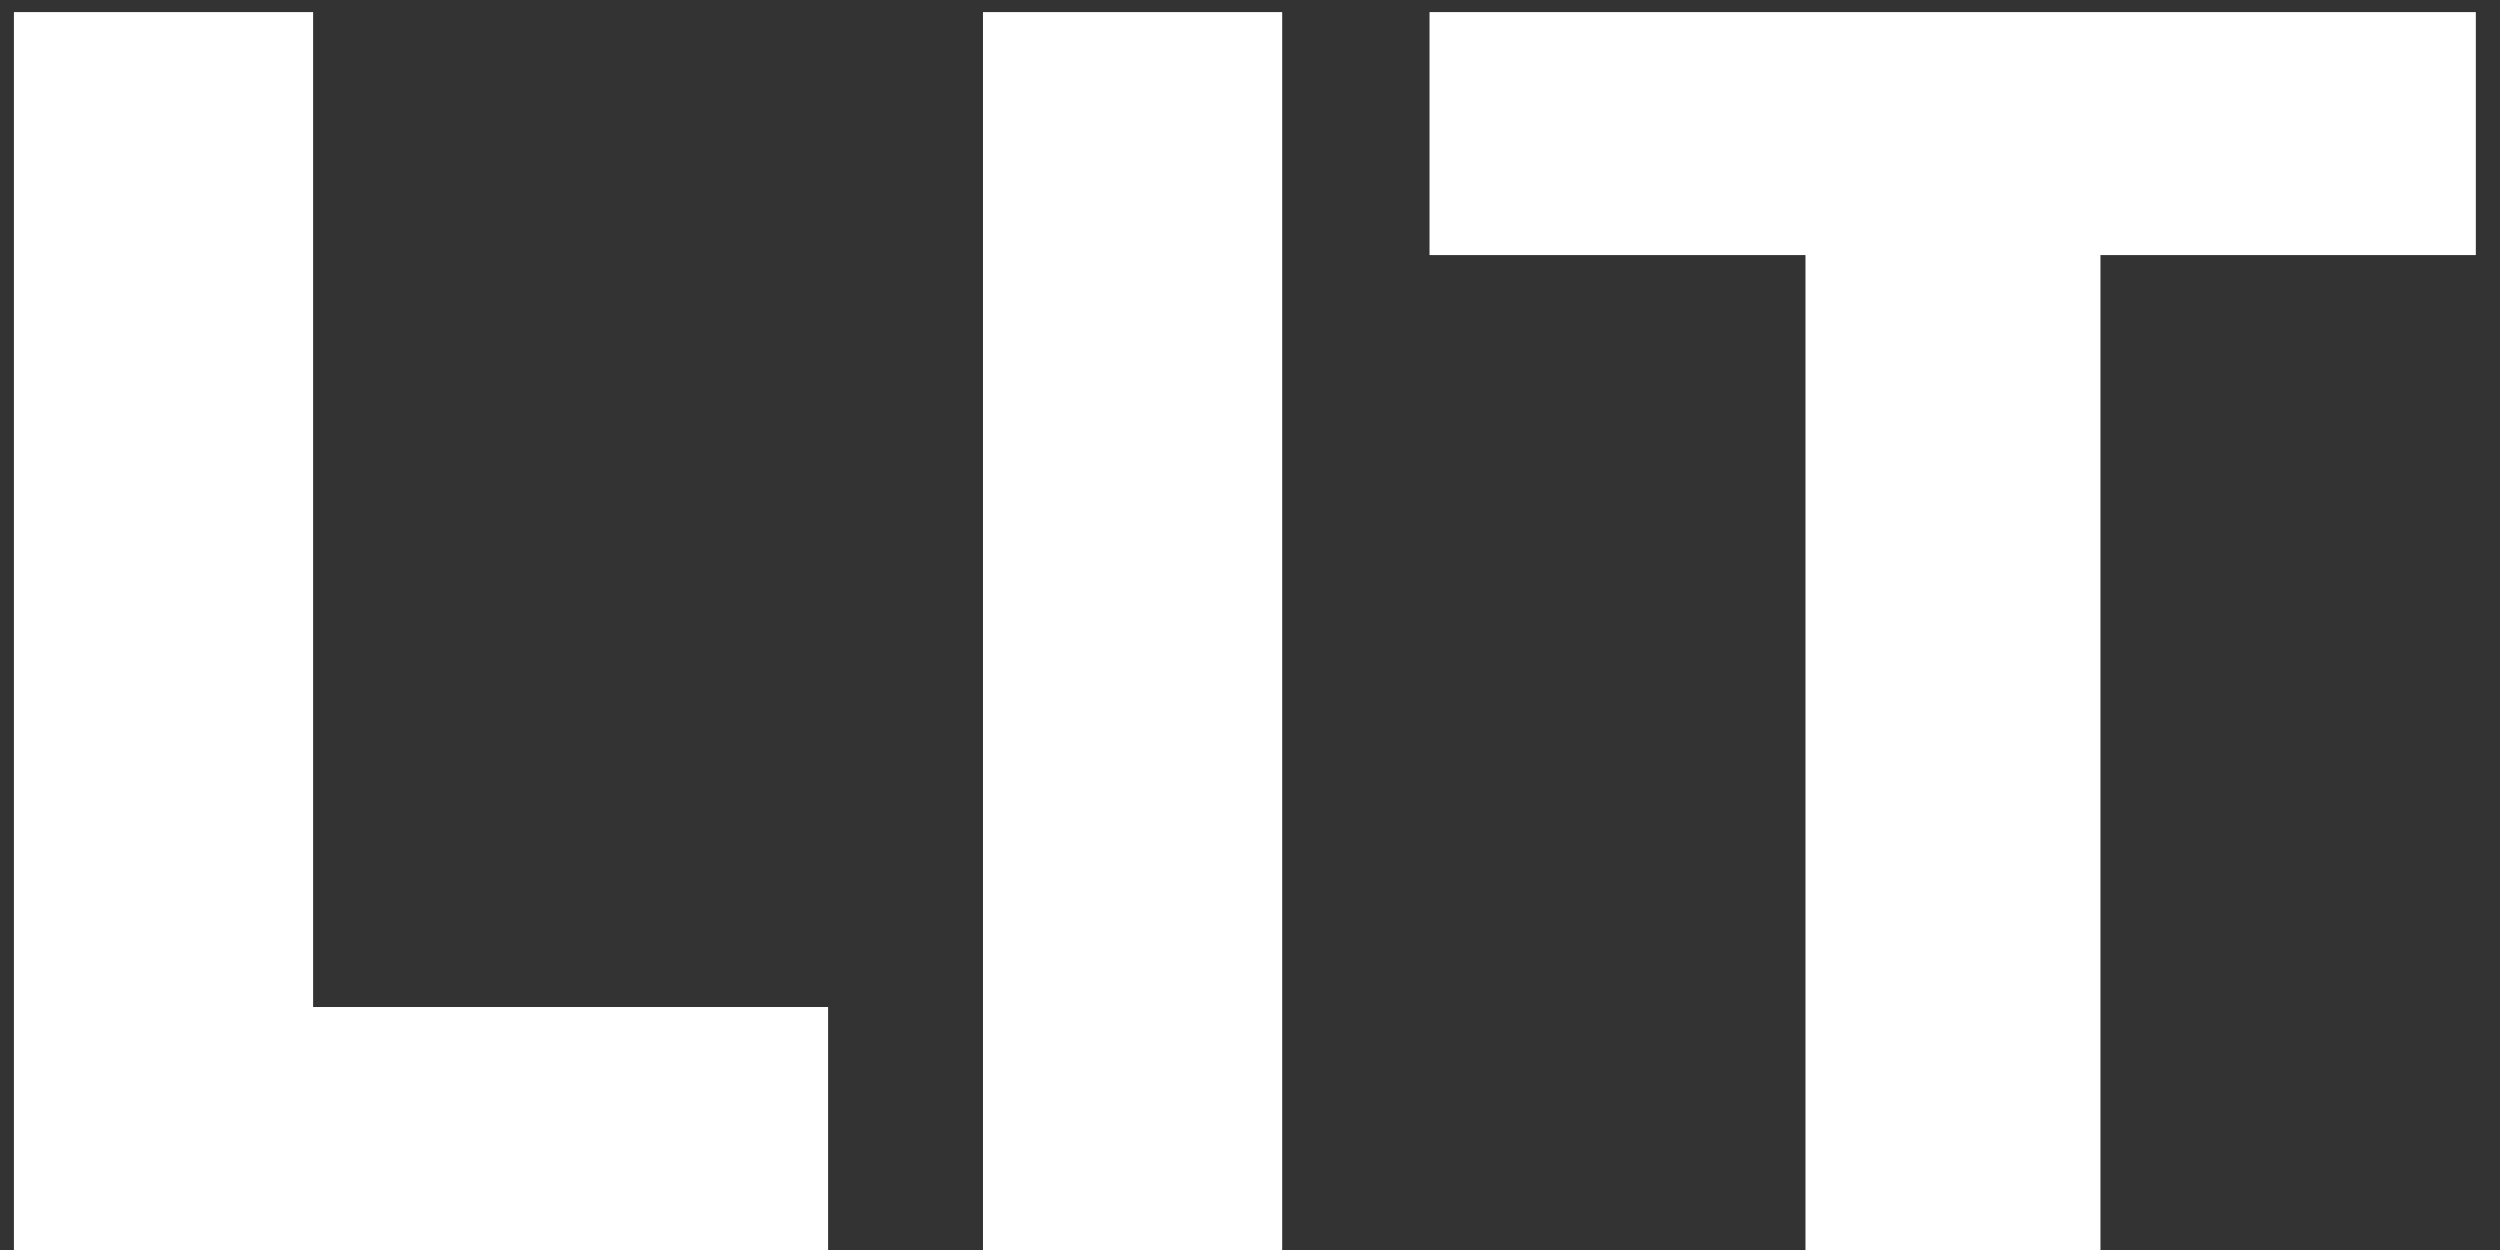 <svg width="94" height="47" viewBox="0 0 94 47" fill="none" xmlns="http://www.w3.org/2000/svg">
<rect x="0" y="0" width="94" height="47" fill="#333333" stroke="none"/>
<path d="M0.523 47V0.455H11.773V37.864H31.136V47H0.523ZM48.21 0.455V47H36.96V0.455H48.21ZM53.75 9.591V0.455H93.091V9.591H78.977V47H67.886V9.591H53.75Z" fill="white"/>
</svg>
